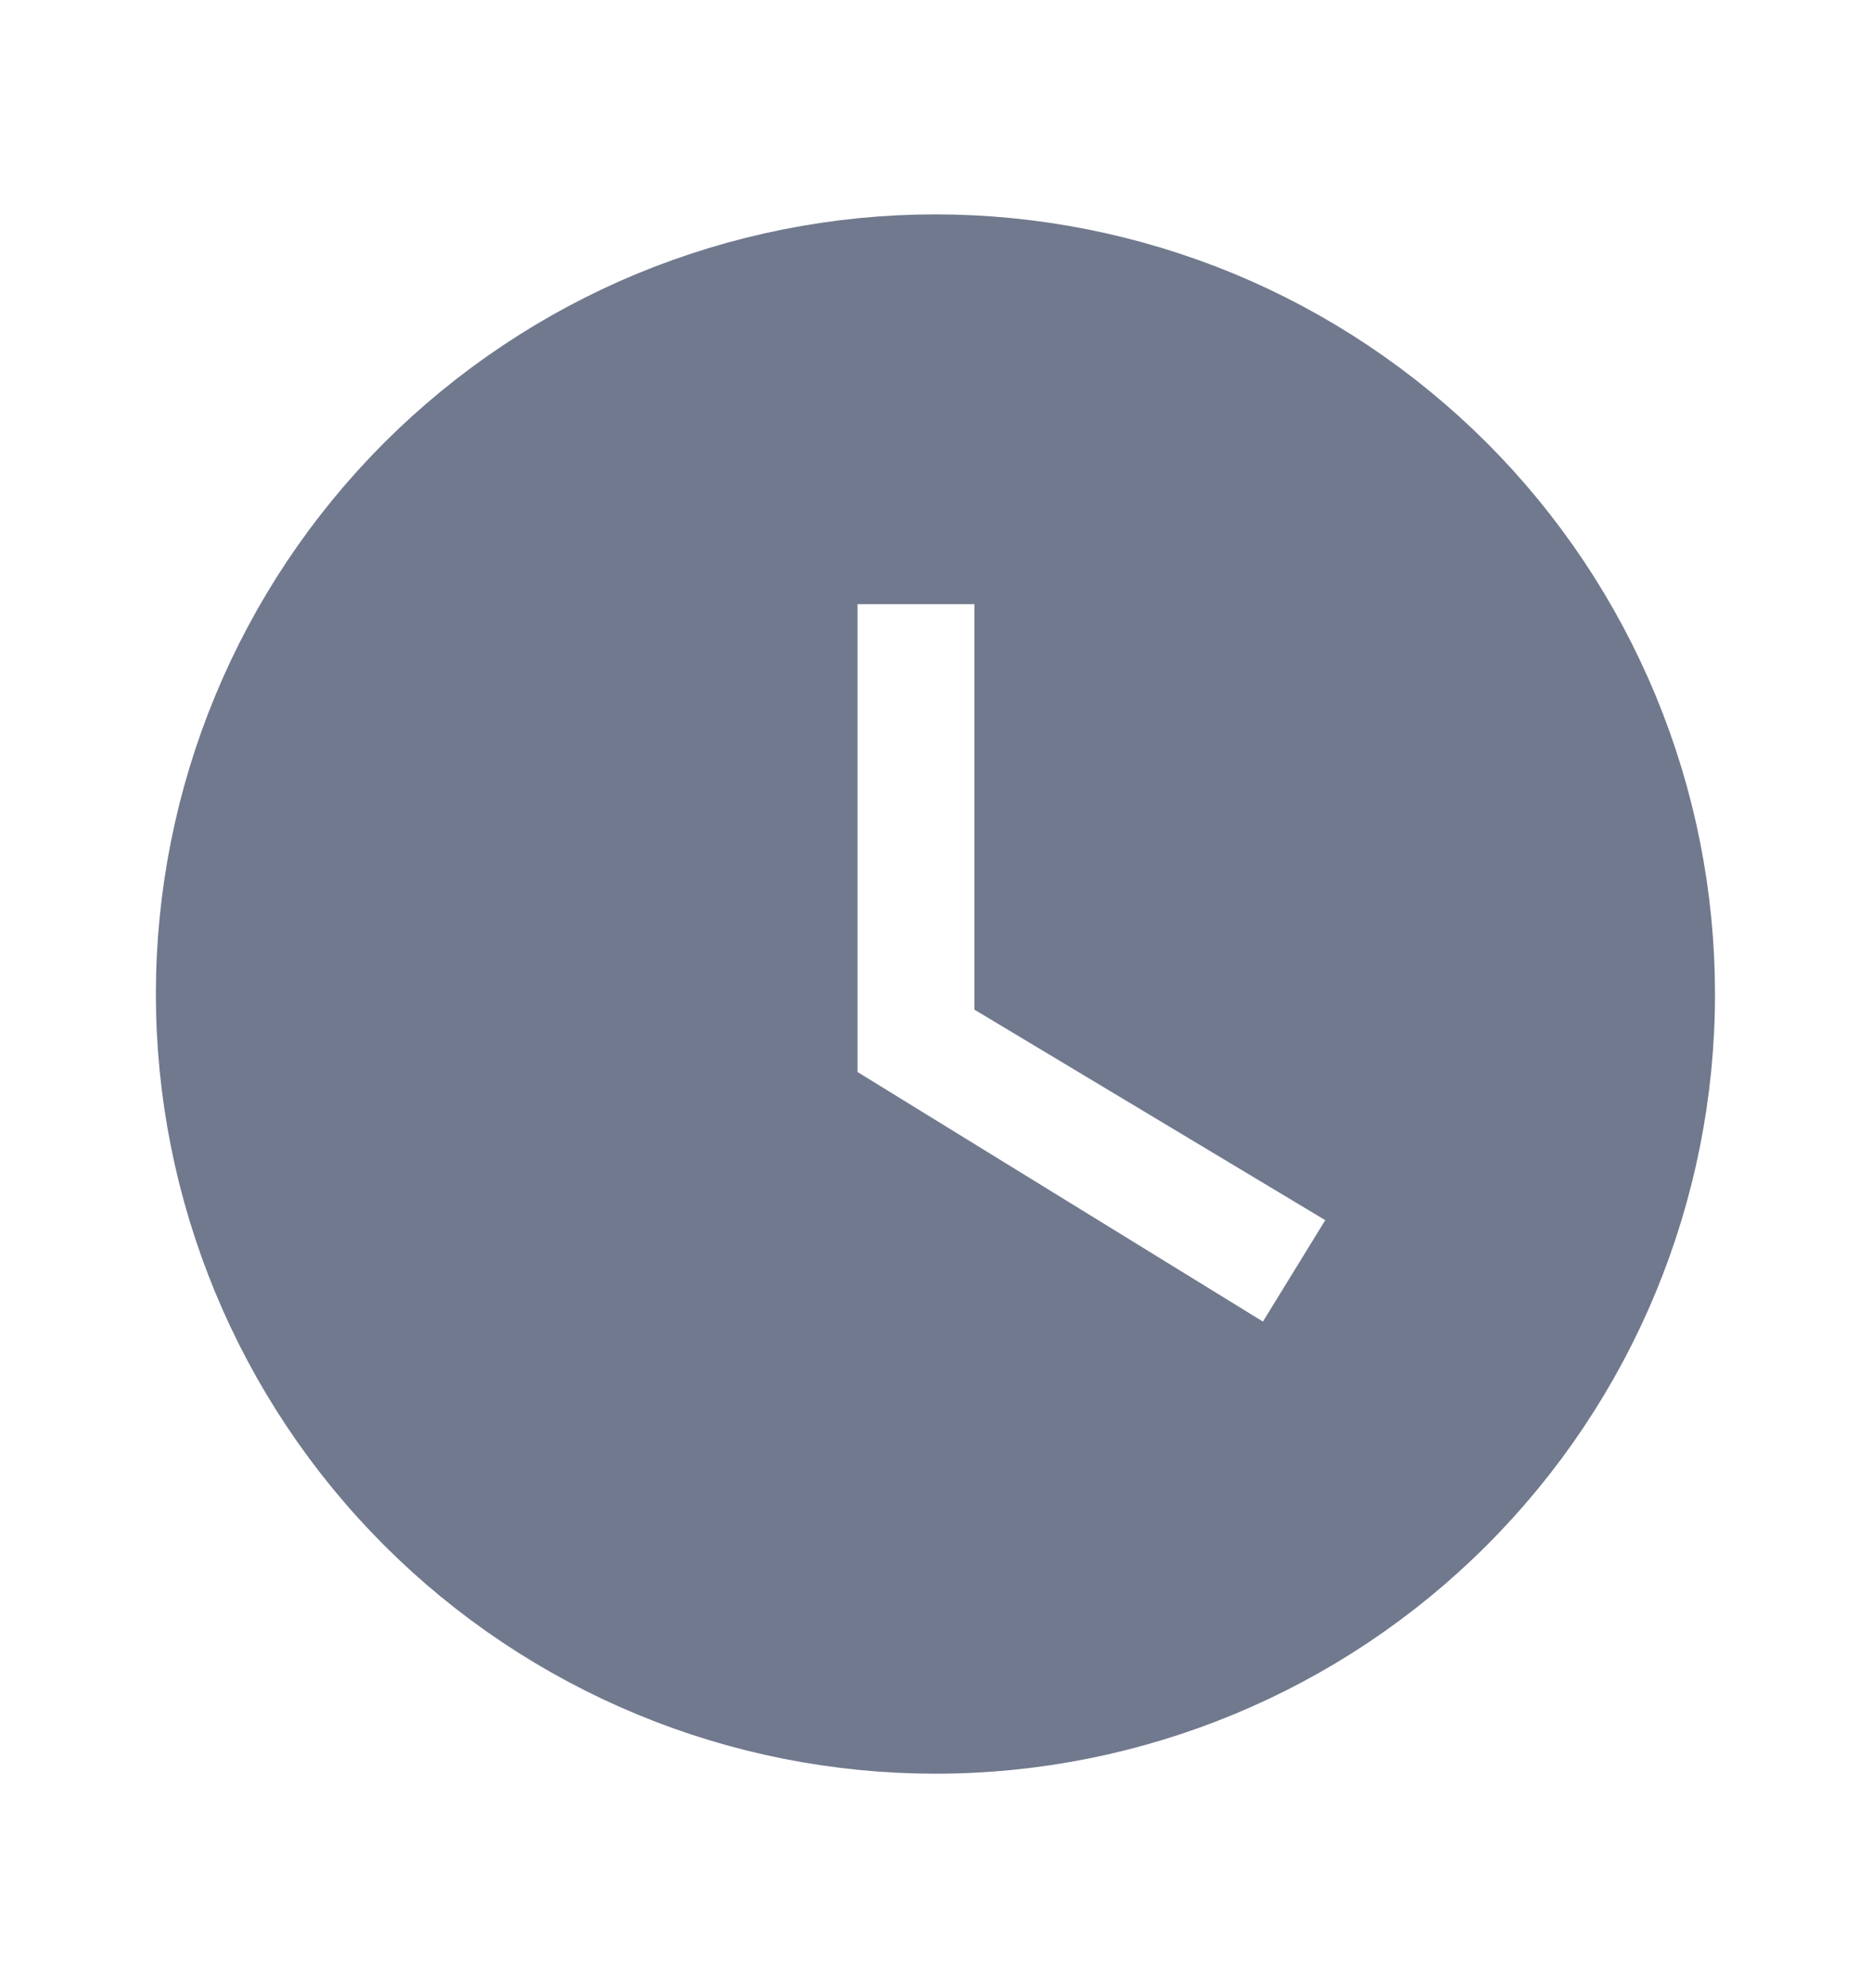 <svg width="16" height="17" viewBox="0 0 16 17" fill="none" xmlns="http://www.w3.org/2000/svg">
<path d="M10.538 11.726L10.963 11.988L11.226 11.562L11.759 10.695L12.024 10.264L11.59 10.004L8.833 8.35V5.166V4.666H8.333H7.333H6.833V5.166V9.166V9.446L7.071 9.592L10.538 11.726ZM5.64 2.802C6.388 2.493 7.19 2.333 8 2.333C8.809 2.333 9.611 2.493 10.36 2.802C11.108 3.112 11.787 3.567 12.36 4.139C12.933 4.712 13.387 5.392 13.697 6.14C14.007 6.888 14.166 7.69 14.166 8.5C14.166 10.135 13.517 11.704 12.36 12.86C11.204 14.017 9.635 14.666 8 14.666C7.19 14.666 6.388 14.507 5.64 14.197C4.892 13.887 4.212 13.433 3.639 12.86C2.483 11.704 1.833 10.135 1.833 8.5C1.833 6.864 2.483 5.296 3.639 4.139C4.212 3.567 4.892 3.112 5.64 2.802Z" fill="#71798E" stroke="#71798E"/>
</svg>
